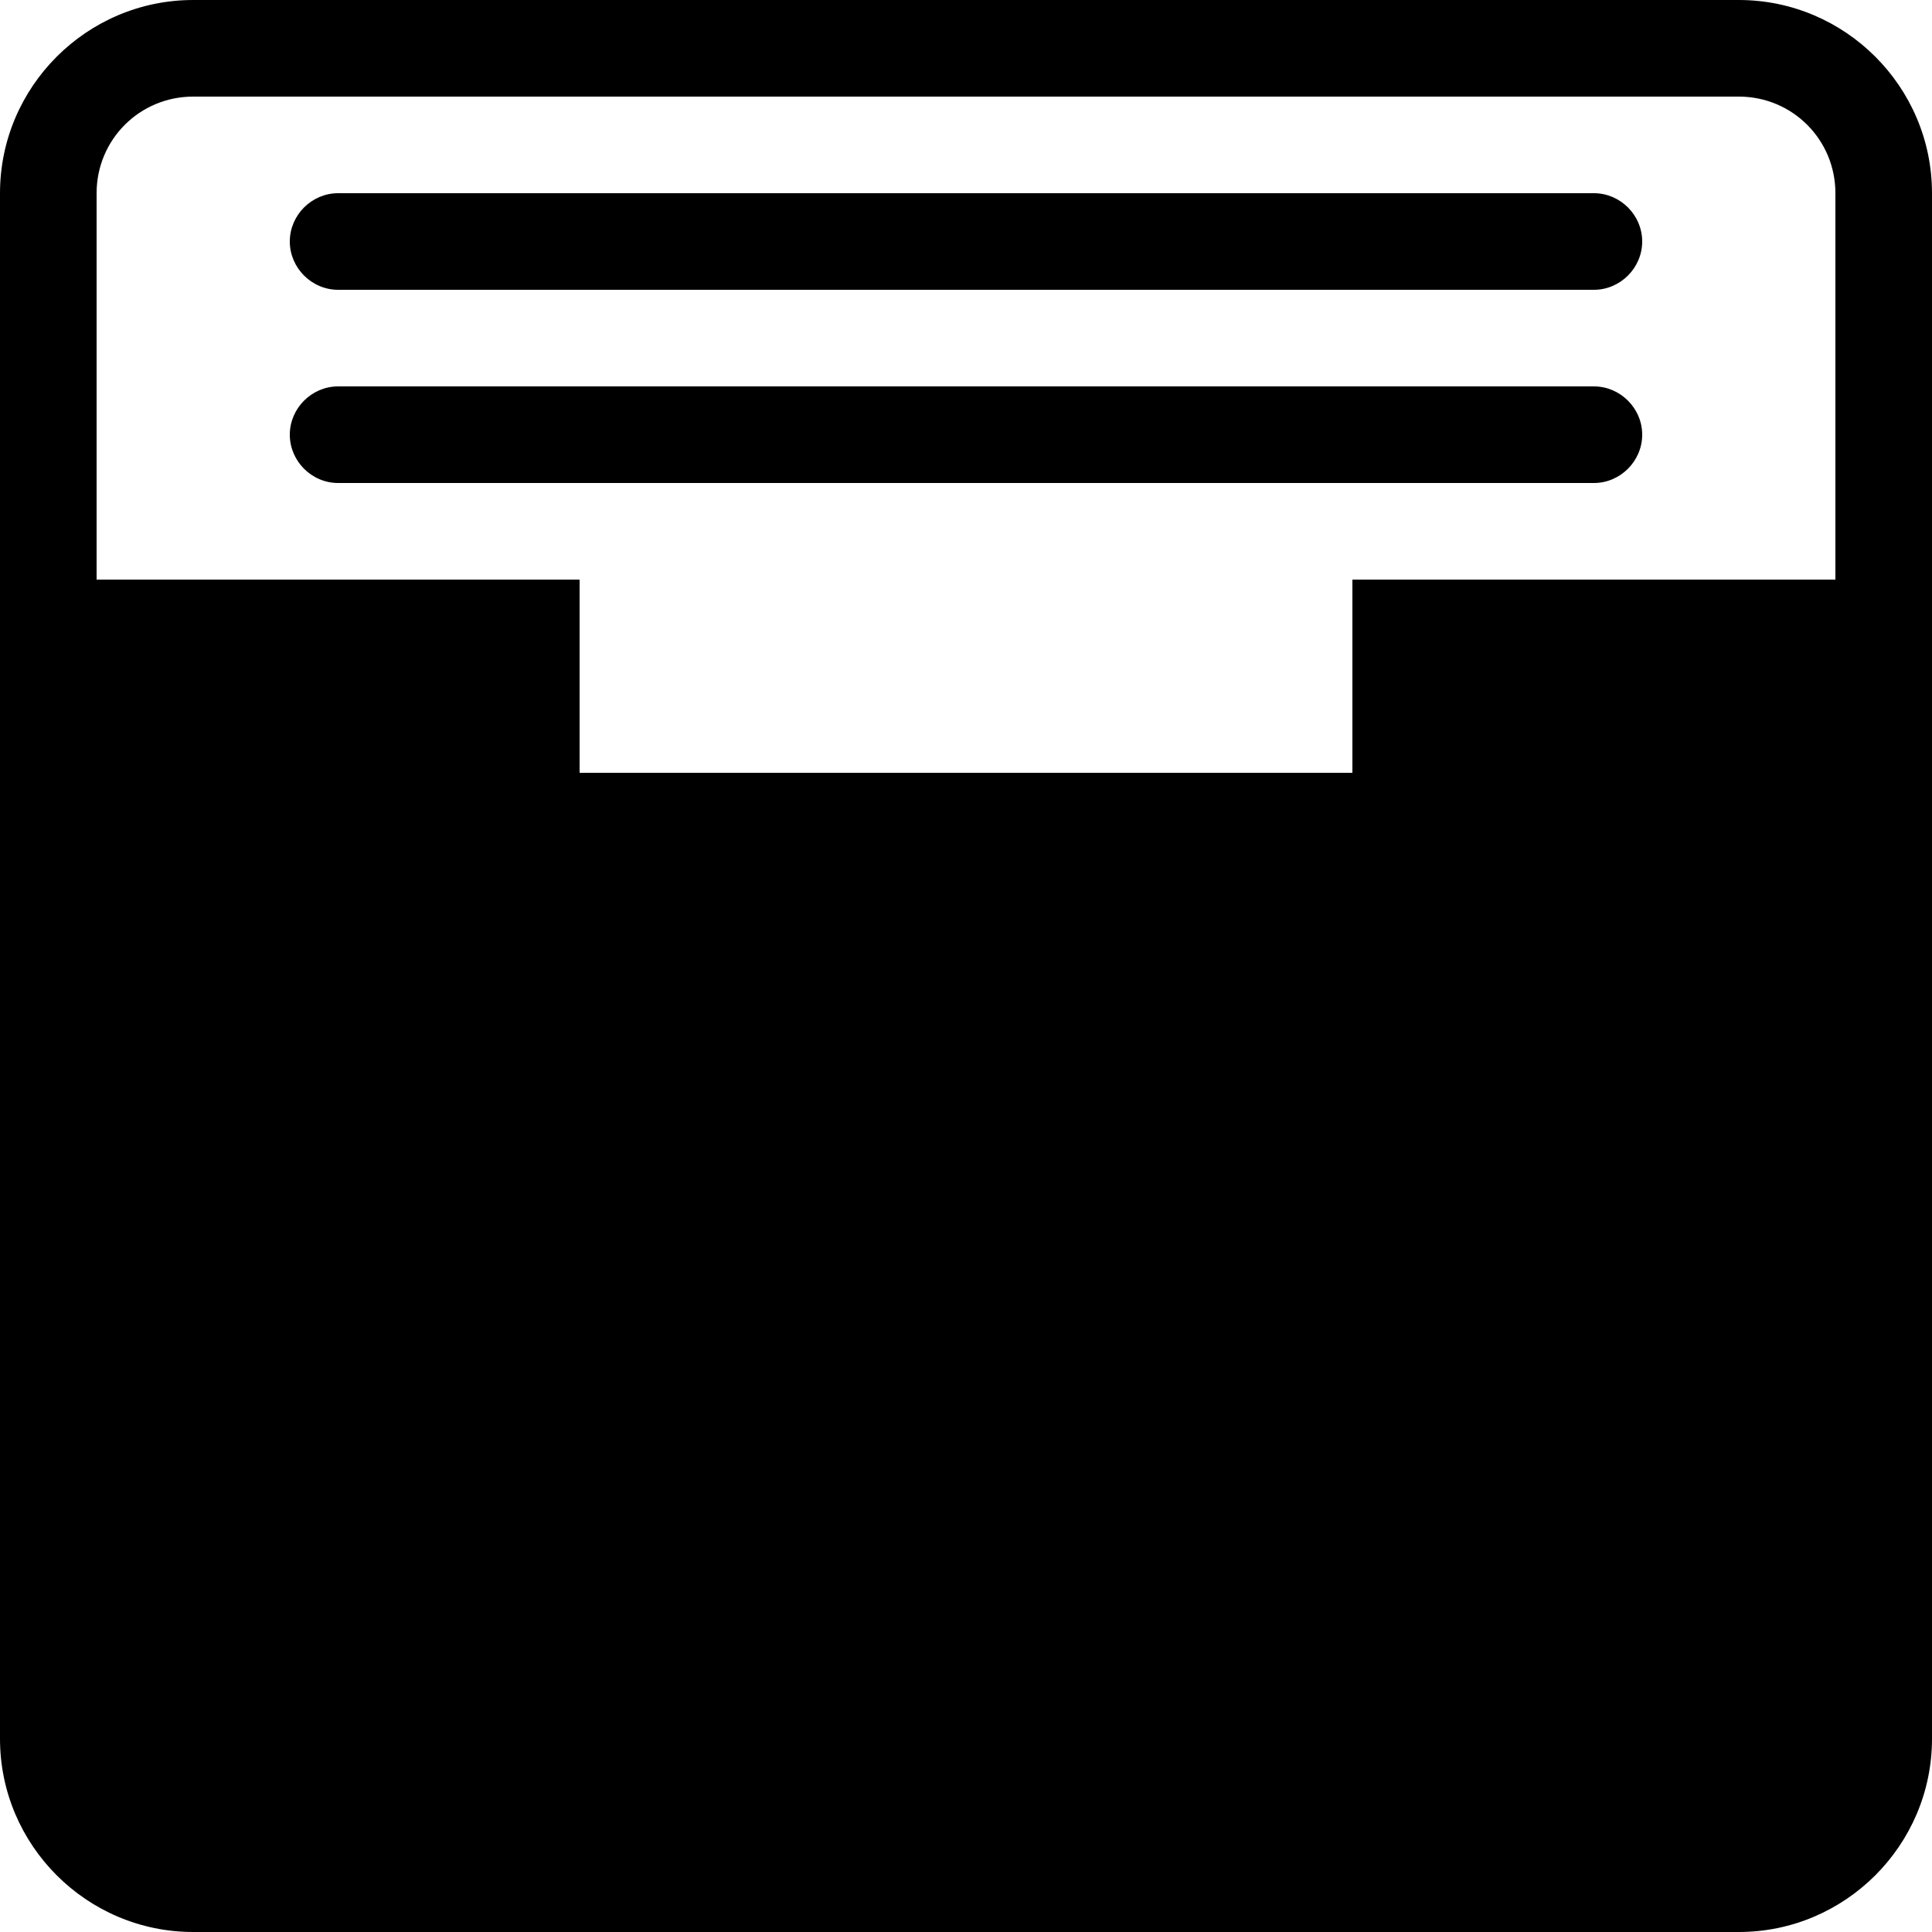 <?xml version="1.0" encoding="utf-8"?>
<!DOCTYPE svg PUBLIC "-//W3C//DTD SVG 1.1//EN" "http://www.w3.org/Graphics/SVG/1.1/DTD/svg11.dtd">
<svg version="1.1" id="archive-list" xmlns="http://www.w3.org/2000/svg" xmlns:xlink="http://www.w3.org/1999/xlink" x="0px"
	 y="0px" viewBox="0 0 256 256" enable-background="new 0 0 256 256" xml:space="preserve">
<path d="M230.4,0H25.6C11.5,0,0,11.5,0,25.6v204.8C0,244.5,11.5,256,25.6,256h204.8c14.1,0,25.6-11.5,25.6-25.6V25.6
	C256,11.5,244.5,0,230.4,0z M12.8,25.6c0-7.1,5.7-12.8,12.8-12.8h204.8c7.1,0,12.8,5.7,12.8,12.8v51.2h-64v25.6H76.8l0-25.6h-64
	V25.6z"/>
<path d="M217.6,57.6c0,3.5-2.9,6.4-6.4,6.4H44.8c-3.5,0-6.4-2.9-6.4-6.4l0,0c0-3.5,2.9-6.4,6.4-6.4h166.4
	C214.7,51.2,217.6,54.1,217.6,57.6L217.6,57.6z"/>
<path d="M217.6,32c0,3.5-2.9,6.4-6.4,6.4H44.8c-3.5,0-6.4-2.9-6.4-6.4l0,0c0-3.5,2.9-6.4,6.4-6.4h166.4
	C214.7,25.6,217.6,28.5,217.6,32L217.6,32z"/>
</svg>
